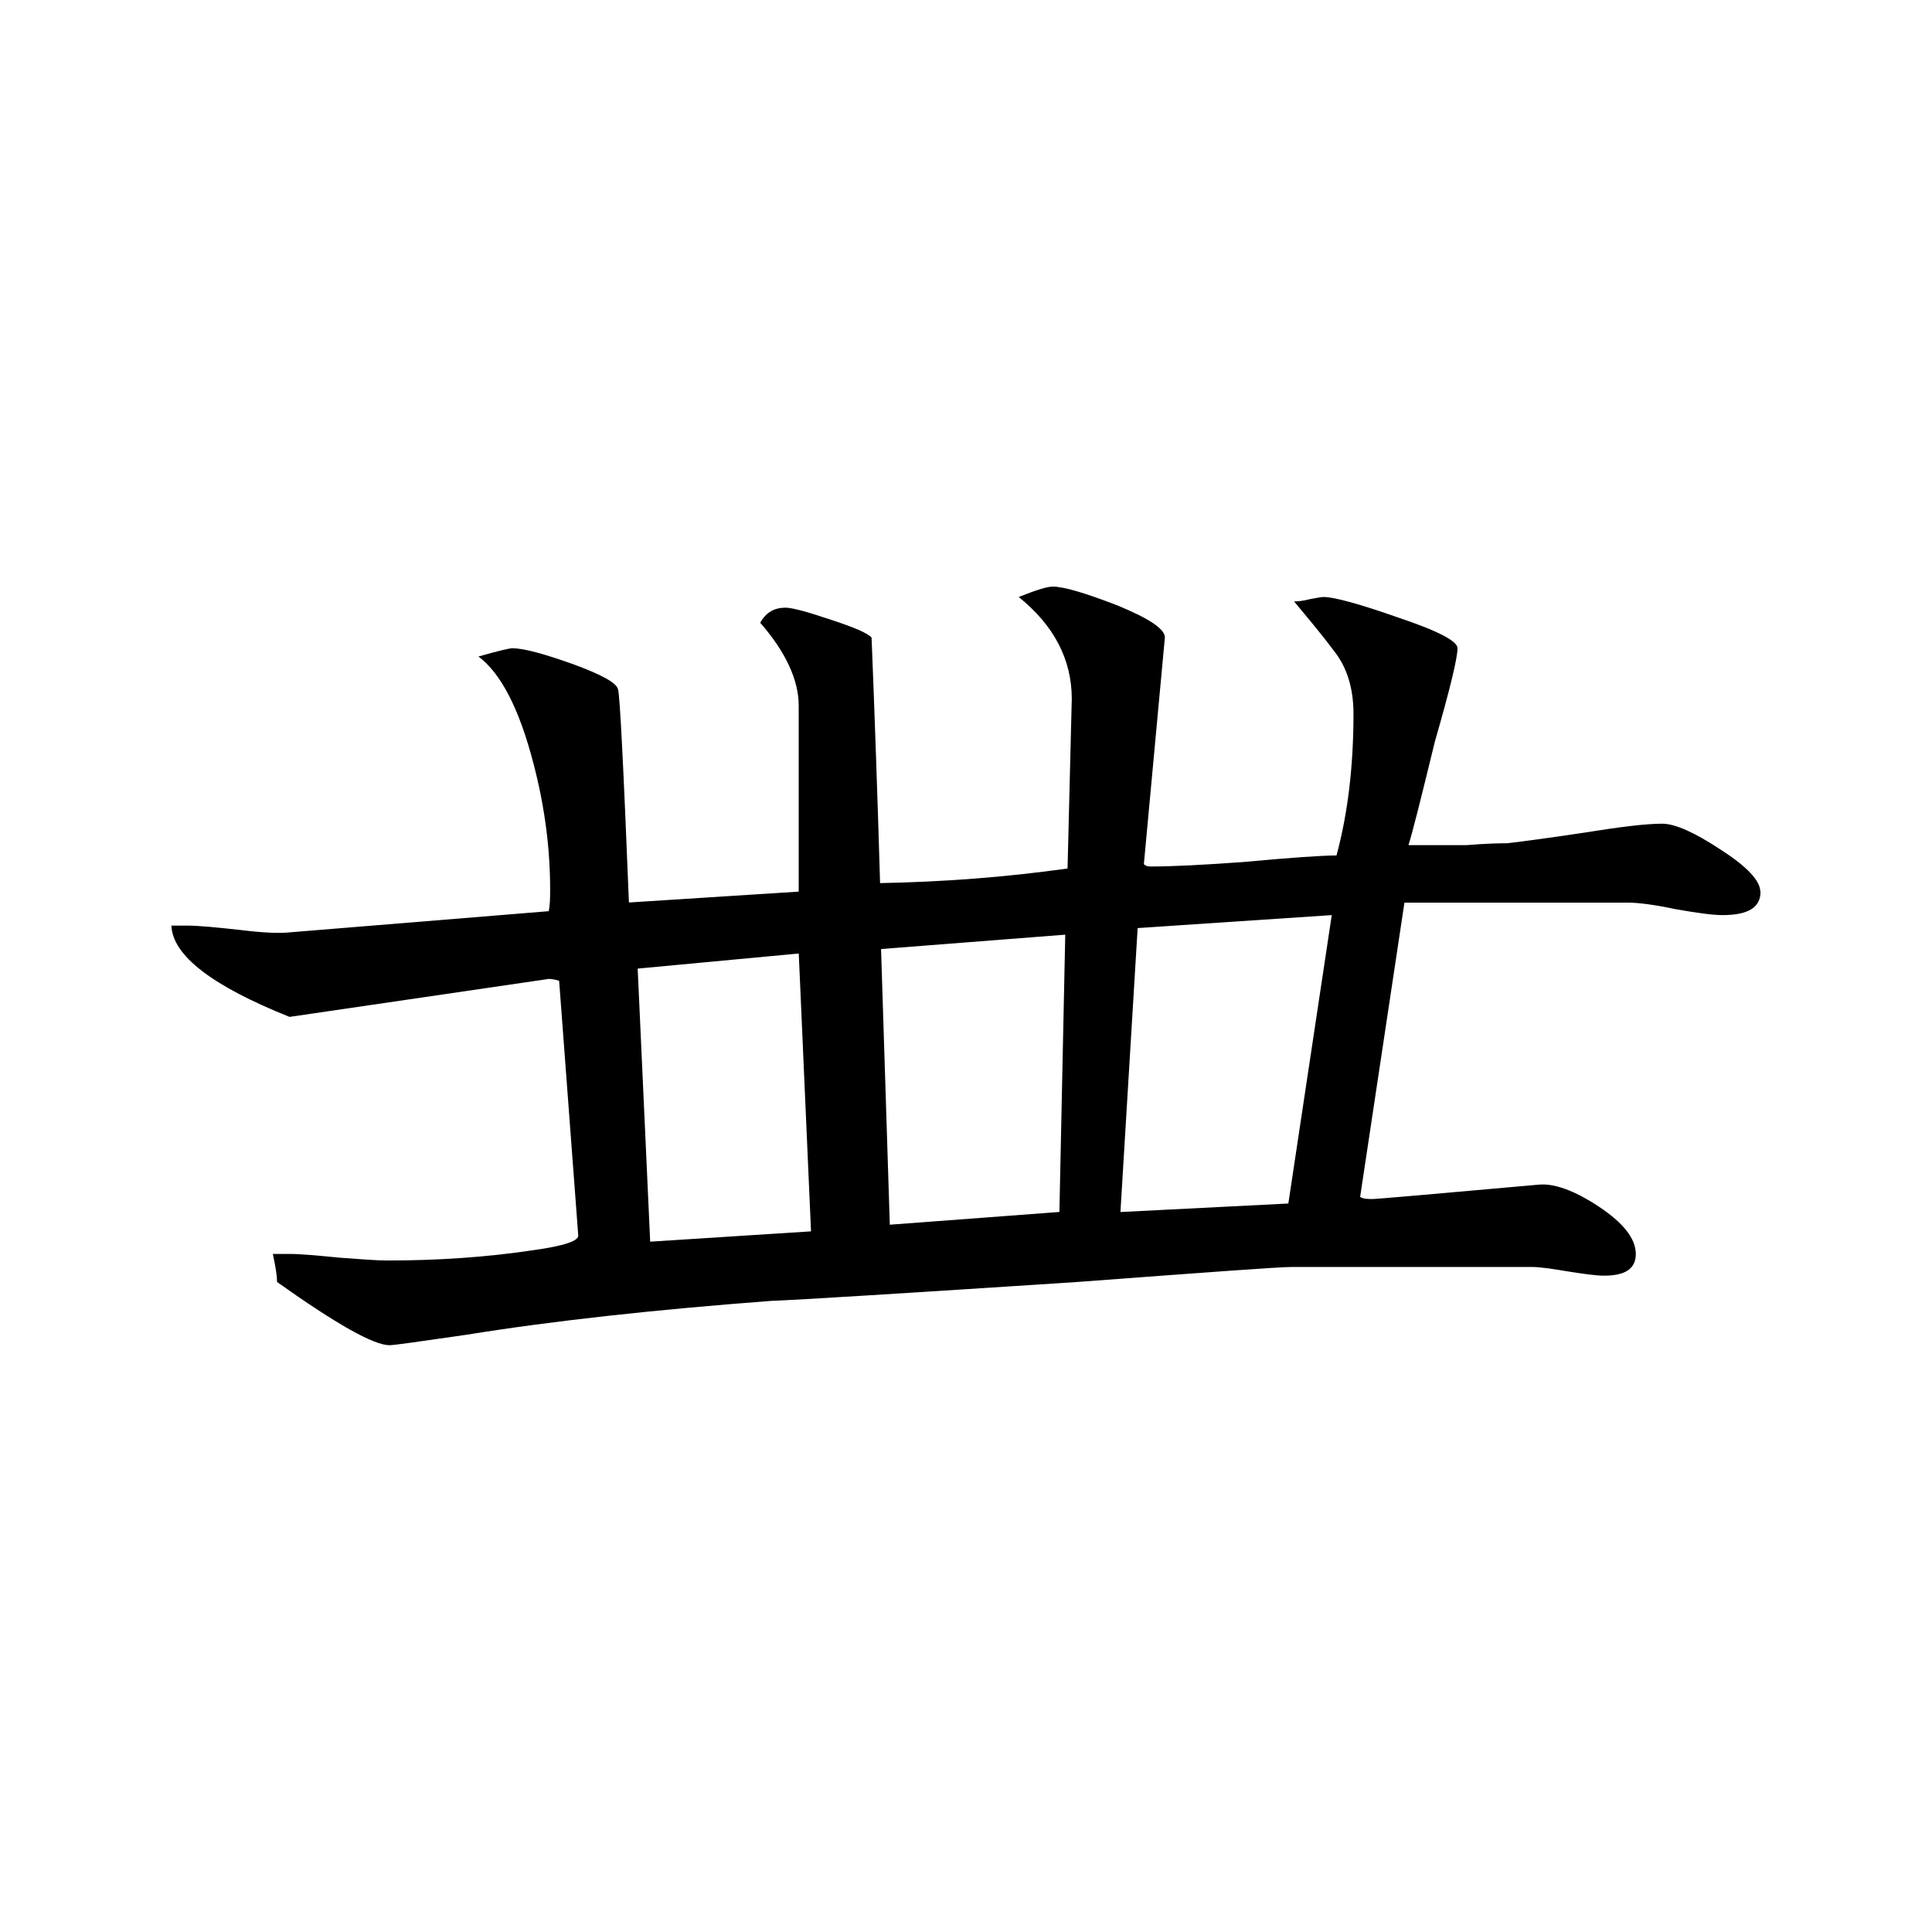 <svg viewBox="4 4 32 32" xmlns="http://www.w3.org/2000/svg"><path d="m33.16 18.77c0 .262-.207.387-.633.387-.156 0-.414-.035-.773-.098-.348-.074-.617-.109-.801-.109h-3.691l-.734 4.875c.051.031.113.035.211.035.047 0 .961-.078 2.742-.238.254-.027.594.094 1 .363s.613.531.613.785c0 .246-.176.359-.527.359-.141 0-.344-.031-.598-.07-.254-.043-.457-.074-.598-.074h-3.969c-.23 0-1.43.09-3.578.25-2.883.188-4.562.293-5.055.312-1.914.145-3.602.328-5.051.562-.777.113-1.199.172-1.266.172-.262 0-.879-.348-1.863-1.047 0-.098-.023-.25-.07-.465h.277c.191 0 .469.027.828.062.363.027.625.047.793.047.836 0 1.648-.055 2.422-.172.508-.07.758-.156.738-.25l-.316-4.211c-.074-.023-.133-.031-.172-.031l-4.293.629c-1.281-.512-1.938-1.016-1.957-1.512h.273c.168 0 .461.027.883.074.352.043.629.059.836.035l4.258-.348c.02-.098.023-.215.023-.359 0-.652-.082-1.344-.273-2.074-.234-.91-.539-1.504-.914-1.785.328-.094.512-.137.562-.137.184 0 .516.09 1 .262.48.176.73.312.75.422.031.105.09 1.277.18 3.527l2.812-.18v-3.082c0-.422-.215-.887-.637-1.371.094-.172.234-.25.418-.25.113 0 .367.07.75.199.383.125.613.223.676.297.051 1.262.098 2.621.141 4.066 1.051-.02 2.082-.098 3.105-.242.047-1.844.07-2.789.07-2.809 0-.656-.297-1.219-.879-1.688.285-.113.469-.172.562-.172.188 0 .547.109 1.074.312.52.215.785.387.785.531l-.348 3.754c.02.023.055.039.109.039.367 0 .883-.027 1.535-.074.801-.074 1.312-.109 1.547-.109.188-.699.281-1.48.281-2.348 0-.422-.109-.766-.316-1.031-.203-.273-.434-.547-.668-.828.074 0 .16-.012.266-.039.109-.02.184-.035.223-.035.168 0 .578.109 1.234.34.656.219.984.391.984.508 0 .164-.125.68-.375 1.547-.238.977-.383 1.555-.438 1.715h.961c.328-.027.551-.031.672-.031.273-.031.707-.09 1.281-.176.582-.094 1.016-.148 1.289-.148.215 0 .543.148.969.43.438.281.656.516.656.695zm-7.102.387-3.215.215-.285 4.703 2.781-.141zm-4.414.324-3.051.238.145 4.566 2.809-.211zm-4.211 4.914-.203-4.602-2.668.25.207 4.523zm0 0"/></svg>